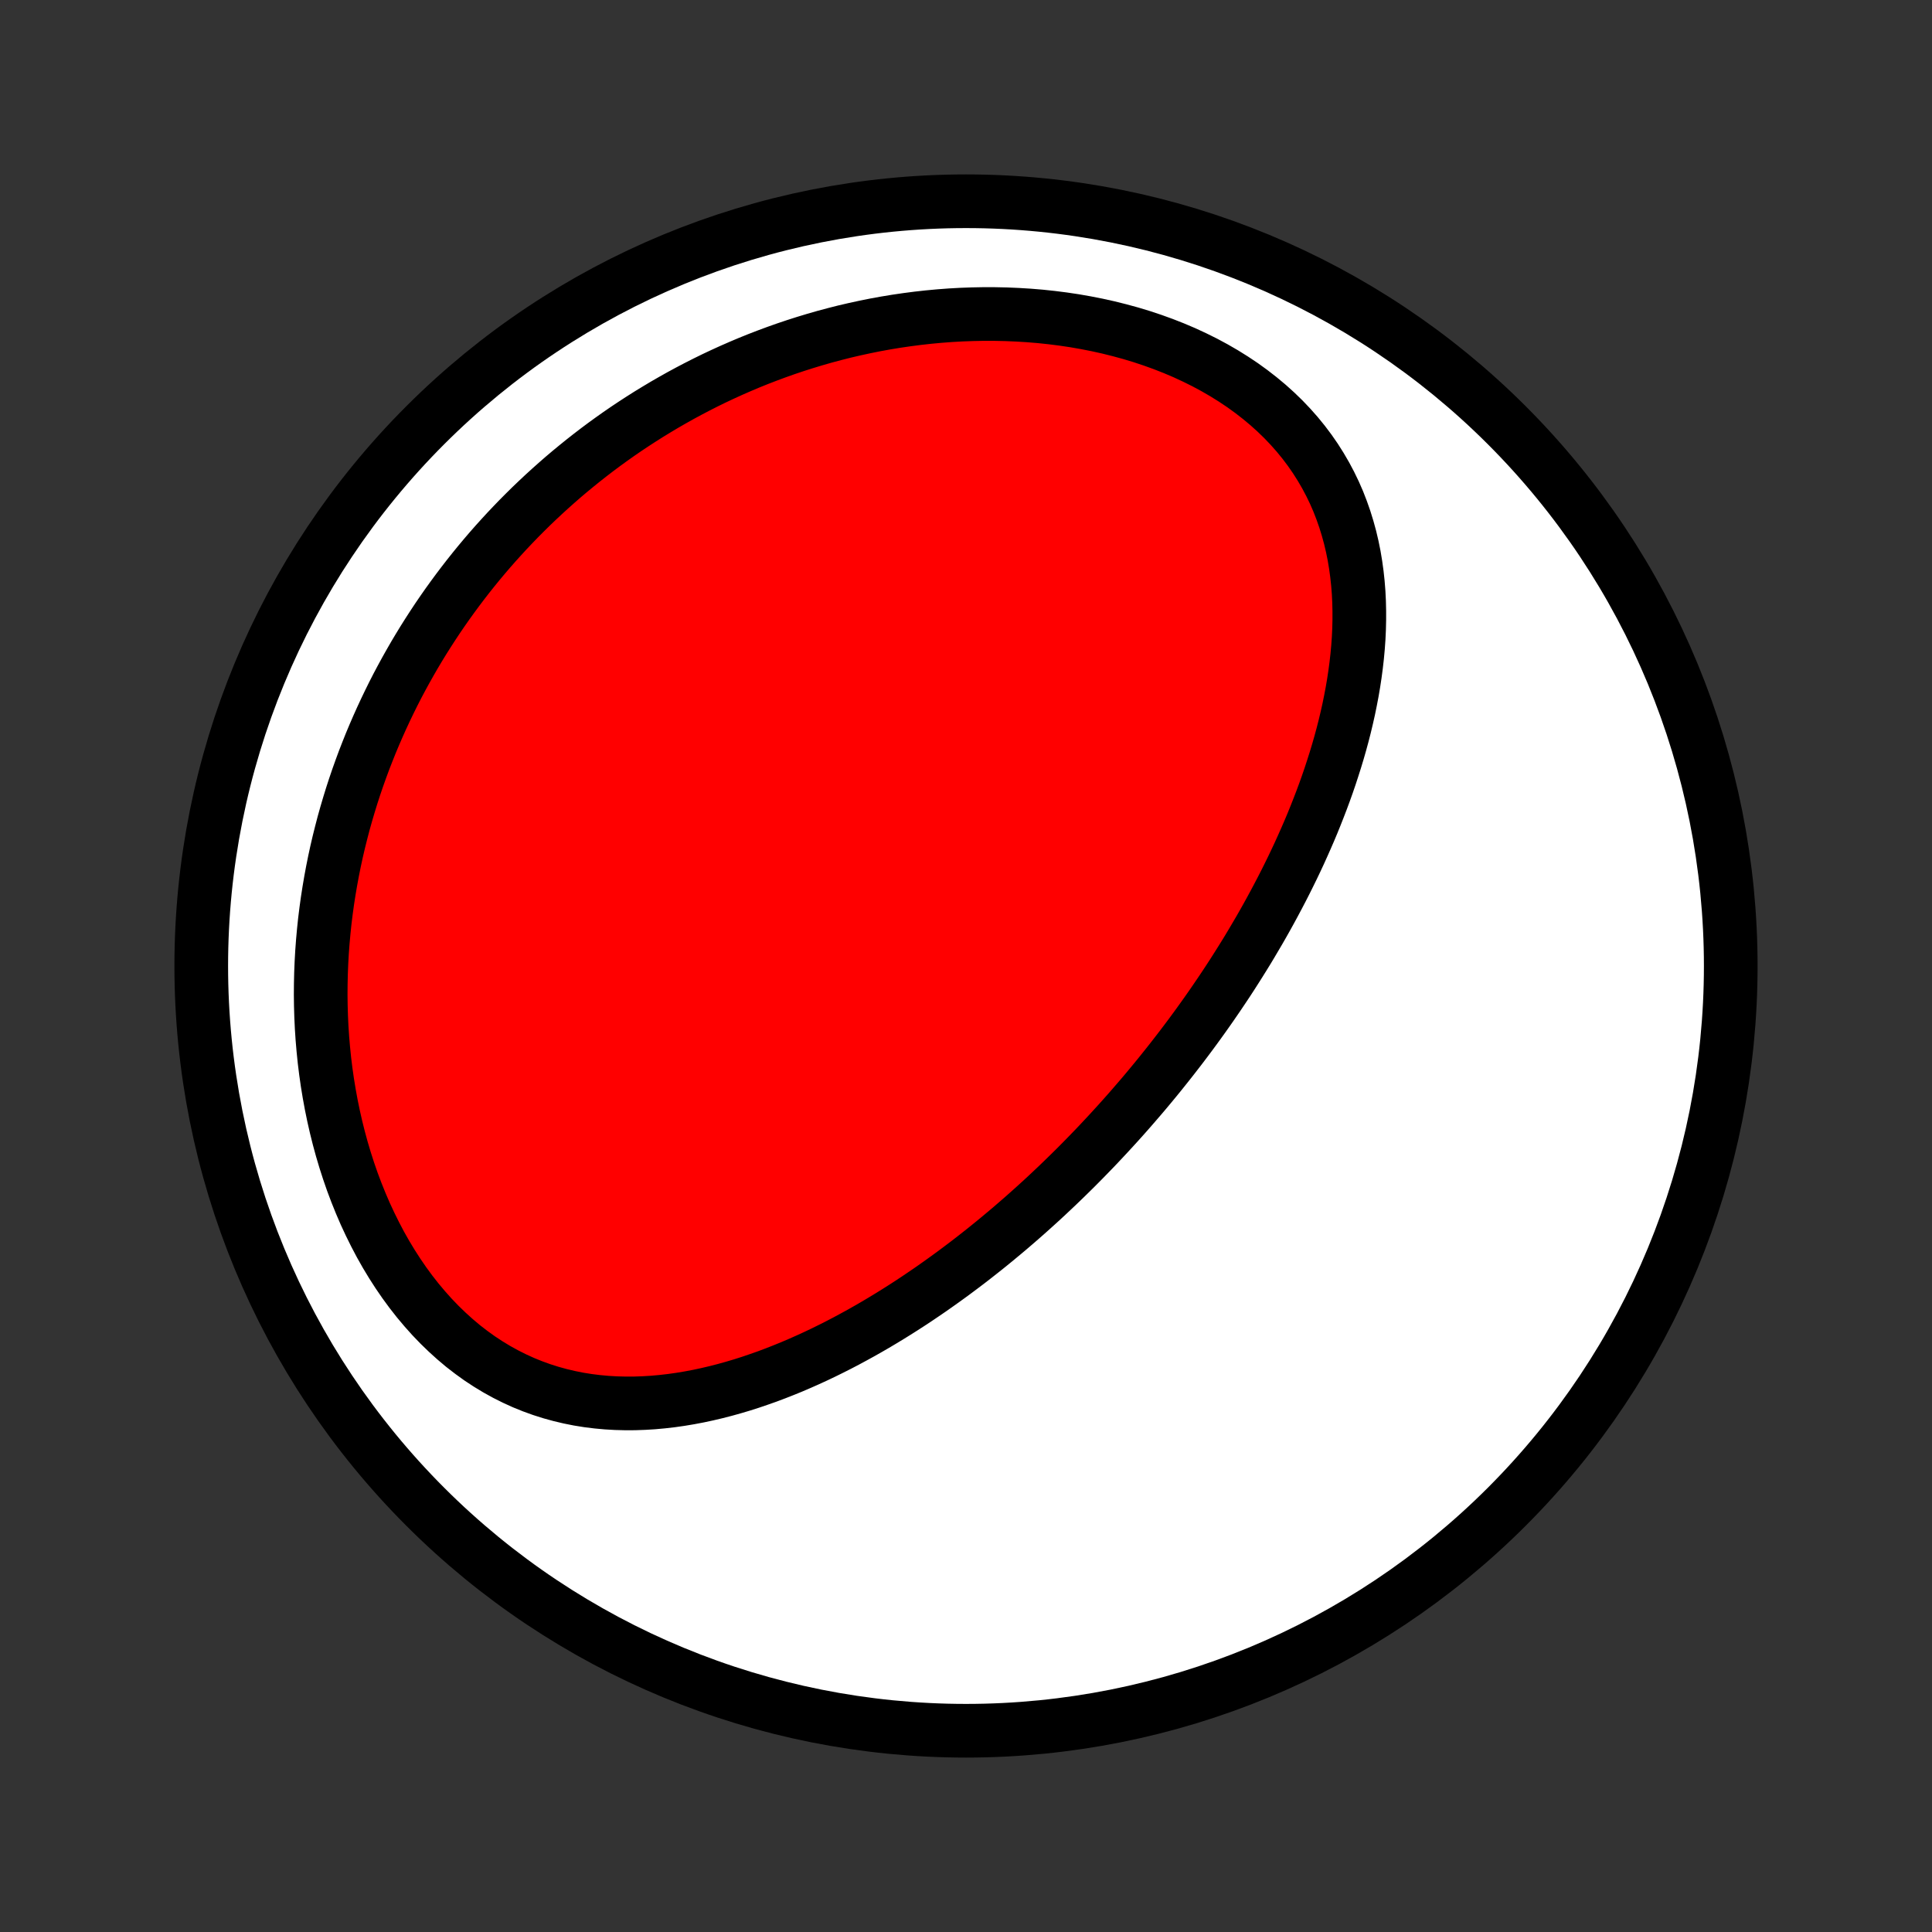 <?xml version="1.0" encoding="utf-8" standalone="no"?>
<!DOCTYPE svg PUBLIC "-//W3C//DTD SVG 1.1//EN"
  "http://www.w3.org/Graphics/SVG/1.1/DTD/svg11.dtd">
<!-- Created with matplotlib (http://matplotlib.org/) -->
<svg height="72pt" version="1.1" viewBox="0 0 72 72" width="72pt" xmlns="http://www.w3.org/2000/svg" xmlns:xlink="http://www.w3.org/1999/xlink">
 <rect x="0" y="0" width="72" height="72" fill="#333333" stroke="none"/>
 <defs>
  <style type="text/css">
*{stroke-linecap:butt;stroke-linejoin:round;}
  </style>
 </defs>
 <g id="figure_1">
  <g id="patch_1">
   <path d="
M0 72
L72 72
L72 0
L0 0
z
" style="fill:none;"/>
  </g>
  <g id="axes_1">
   <g id="PatchCollection_1">
    <defs>
     <path d="
M36 -7.5
C43.558 -7.5 50.808 -10.503 56.153 -15.848
C61.497 -21.192 64.5 -28.442 64.5 -36
C64.5 -43.558 61.497 -50.808 56.153 -56.153
C50.808 -61.497 43.558 -64.5 36 -64.5
C28.442 -64.5 21.192 -61.497 15.848 -56.153
C10.503 -50.808 7.5 -43.558 7.5 -36
C7.5 -28.442 10.503 -21.192 15.848 -15.848
C21.192 -10.503 28.442 -7.5 36 -7.5
z
" id="C0_0_a811fe30f3"/>
     <path d="
M42.191 -30.738
L42.017 -30.539
L41.841 -30.341
L41.664 -30.144
L41.486 -29.949
L41.307 -29.754
L41.126 -29.56
L40.944 -29.366
L40.761 -29.174
L40.576 -28.983
L40.39 -28.792
L40.202 -28.602
L40.013 -28.413
L39.822 -28.225
L39.629 -28.037
L39.435 -27.85
L39.239 -27.664
L39.042 -27.479
L38.843 -27.294
L38.641 -27.11
L38.438 -26.927
L38.233 -26.744
L38.027 -26.563
L37.818 -26.382
L37.607 -26.201
L37.394 -26.022
L37.179 -25.843
L36.962 -25.665
L36.742 -25.487
L36.52 -25.311
L36.296 -25.135
L36.07 -24.96
L35.841 -24.787
L35.61 -24.614
L35.376 -24.442
L35.139 -24.271
L34.9 -24.101
L34.659 -23.932
L34.414 -23.765
L34.167 -23.598
L33.917 -23.433
L33.665 -23.27
L33.409 -23.108
L33.151 -22.948
L32.889 -22.789
L32.625 -22.632
L32.357 -22.477
L32.087 -22.324
L31.813 -22.174
L31.537 -22.025
L31.257 -21.879
L30.974 -21.736
L30.688 -21.595
L30.398 -21.457
L30.106 -21.323
L29.81 -21.192
L29.512 -21.064
L29.21 -20.941
L28.905 -20.821
L28.597 -20.705
L28.285 -20.595
L27.971 -20.488
L27.654 -20.387
L27.334 -20.292
L27.011 -20.202
L26.685 -20.118
L26.357 -20.041
L26.026 -19.97
L25.693 -19.907
L25.357 -19.851
L25.019 -19.803
L24.679 -19.764
L24.338 -19.733
L23.994 -19.712
L23.65 -19.7
L23.304 -19.699
L22.957 -19.708
L22.61 -19.728
L22.262 -19.76
L21.914 -19.803
L21.566 -19.859
L21.22 -19.928
L20.874 -20.01
L20.529 -20.105
L20.186 -20.214
L19.846 -20.337
L19.508 -20.474
L19.174 -20.626
L18.843 -20.792
L18.515 -20.973
L18.193 -21.168
L17.875 -21.377
L17.564 -21.601
L17.257 -21.838
L16.958 -22.09
L16.665 -22.355
L16.379 -22.632
L16.1 -22.922
L15.83 -23.224
L15.567 -23.537
L15.313 -23.861
L15.068 -24.195
L14.832 -24.539
L14.605 -24.892
L14.387 -25.253
L14.179 -25.621
L13.981 -25.997
L13.792 -26.379
L13.612 -26.766
L13.443 -27.159
L13.283 -27.556
L13.132 -27.957
L12.992 -28.361
L12.861 -28.768
L12.739 -29.178
L12.627 -29.589
L12.524 -30.002
L12.43 -30.416
L12.345 -30.83
L12.269 -31.244
L12.201 -31.659
L12.142 -32.072
L12.091 -32.485
L12.049 -32.897
L12.014 -33.308
L11.987 -33.717
L11.968 -34.123
L11.956 -34.528
L11.951 -34.931
L11.954 -35.331
L11.963 -35.729
L11.979 -36.124
L12.001 -36.516
L12.03 -36.905
L12.065 -37.292
L12.105 -37.675
L12.152 -38.054
L12.204 -38.431
L12.262 -38.804
L12.325 -39.174
L12.393 -39.54
L12.466 -39.903
L12.544 -40.263
L12.627 -40.619
L12.715 -40.971
L12.806 -41.32
L12.903 -41.666
L13.004 -42.008
L13.108 -42.346
L13.217 -42.681
L13.33 -43.013
L13.447 -43.341
L13.567 -43.666
L13.692 -43.987
L13.819 -44.305
L13.951 -44.62
L14.086 -44.931
L14.224 -45.239
L14.366 -45.544
L14.511 -45.846
L14.659 -46.145
L14.81 -46.44
L14.965 -46.732
L15.123 -47.022
L15.284 -47.308
L15.447 -47.591
L15.614 -47.871
L15.784 -48.149
L15.957 -48.423
L16.133 -48.695
L16.311 -48.964
L16.493 -49.23
L16.677 -49.493
L16.865 -49.754
L17.055 -50.012
L17.248 -50.267
L17.444 -50.52
L17.643 -50.77
L17.845 -51.018
L18.05 -51.263
L18.257 -51.505
L18.468 -51.745
L18.682 -51.982
L18.898 -52.217
L19.118 -52.449
L19.34 -52.679
L19.566 -52.906
L19.794 -53.131
L20.026 -53.353
L20.261 -53.573
L20.499 -53.79
L20.74 -54.005
L20.984 -54.218
L21.232 -54.428
L21.483 -54.635
L21.737 -54.84
L21.994 -55.042
L22.255 -55.242
L22.519 -55.439
L22.787 -55.633
L23.058 -55.825
L23.333 -56.014
L23.612 -56.2
L23.894 -56.383
L24.18 -56.564
L24.47 -56.741
L24.763 -56.916
L25.06 -57.087
L25.361 -57.256
L25.666 -57.421
L25.975 -57.583
L26.288 -57.742
L26.604 -57.897
L26.925 -58.048
L27.25 -58.196
L27.579 -58.34
L27.912 -58.481
L28.249 -58.617
L28.591 -58.749
L28.936 -58.877
L29.286 -59.001
L29.64 -59.12
L29.997 -59.234
L30.36 -59.344
L30.726 -59.449
L31.096 -59.548
L31.47 -59.643
L31.848 -59.731
L32.23 -59.814
L32.617 -59.892
L33.006 -59.963
L33.4 -60.028
L33.797 -60.086
L34.197 -60.138
L34.6 -60.183
L35.007 -60.221
L35.417 -60.252
L35.829 -60.275
L36.244 -60.29
L36.661 -60.298
L37.08 -60.297
L37.501 -60.288
L37.923 -60.27
L38.347 -60.244
L38.771 -60.209
L39.195 -60.164
L39.62 -60.11
L40.043 -60.047
L40.466 -59.973
L40.888 -59.89
L41.307 -59.797
L41.724 -59.693
L42.138 -59.58
L42.548 -59.456
L42.954 -59.321
L43.355 -59.176
L43.75 -59.021
L44.14 -58.855
L44.522 -58.678
L44.897 -58.492
L45.263 -58.295
L45.621 -58.088
L45.969 -57.871
L46.307 -57.645
L46.635 -57.408
L46.95 -57.163
L47.255 -56.909
L47.547 -56.646
L47.826 -56.376
L48.092 -56.097
L48.345 -55.811
L48.584 -55.518
L48.809 -55.219
L49.021 -54.913
L49.218 -54.602
L49.402 -54.286
L49.572 -53.966
L49.729 -53.641
L49.872 -53.313
L50.001 -52.981
L50.118 -52.647
L50.222 -52.31
L50.315 -51.971
L50.395 -51.631
L50.464 -51.29
L50.521 -50.947
L50.568 -50.604
L50.605 -50.261
L50.632 -49.918
L50.649 -49.576
L50.657 -49.234
L50.657 -48.893
L50.649 -48.552
L50.633 -48.214
L50.609 -47.876
L50.578 -47.54
L50.54 -47.206
L50.496 -46.874
L50.446 -46.544
L50.39 -46.216
L50.328 -45.891
L50.262 -45.567
L50.19 -45.247
L50.114 -44.928
L50.033 -44.612
L49.948 -44.299
L49.859 -43.989
L49.766 -43.681
L49.669 -43.376
L49.57 -43.073
L49.467 -42.773
L49.361 -42.476
L49.252 -42.182
L49.14 -41.891
L49.026 -41.602
L48.91 -41.316
L48.791 -41.033
L48.669 -40.752
L48.546 -40.475
L48.421 -40.199
L48.294 -39.927
L48.165 -39.657
L48.034 -39.39
L47.902 -39.125
L47.768 -38.863
L47.632 -38.603
L47.495 -38.345
L47.357 -38.09
L47.218 -37.838
L47.077 -37.587
L46.935 -37.339
L46.791 -37.094
L46.647 -36.85
L46.502 -36.608
L46.355 -36.369
L46.207 -36.132
L46.058 -35.896
L45.909 -35.663
L45.758 -35.431
L45.606 -35.202
L45.453 -34.974
L45.299 -34.748
L45.145 -34.524
L44.989 -34.301
L44.832 -34.08
L44.675 -33.861
L44.516 -33.643
L44.357 -33.427
L44.196 -33.212
L44.035 -32.999
L43.872 -32.787
L43.709 -32.577
L43.544 -32.367
L43.379 -32.16
L43.213 -31.953
L43.045 -31.747
L42.876 -31.543
L42.707 -31.34
L42.536 -31.138
z
" id="C0_1_0c3b4bcb52"/>
    </defs>
    <g clip-path="url(#p1bffca34e9)">
     <use style="fill:#ffffff;stroke:#000000;stroke-width:2.0;" x="0.0" xlink:href="#C0_0_a811fe30f3" y="72.0"/>
    </g>
    <g clip-path="url(#p1bffca34e9)">
     <use style="fill:#ff0000;stroke:#000000;stroke-width:2.0;" x="0.0" xlink:href="#C0_1_0c3b4bcb52" y="72.0"/>
    </g>
   </g>
  </g>
 </g>
 <defs>
  <clipPath id="p1bffca34e9">
   <rect height="72.0" width="72.0" x="0.0" y="0.0"/>
  </clipPath>
 </defs>
</svg>
